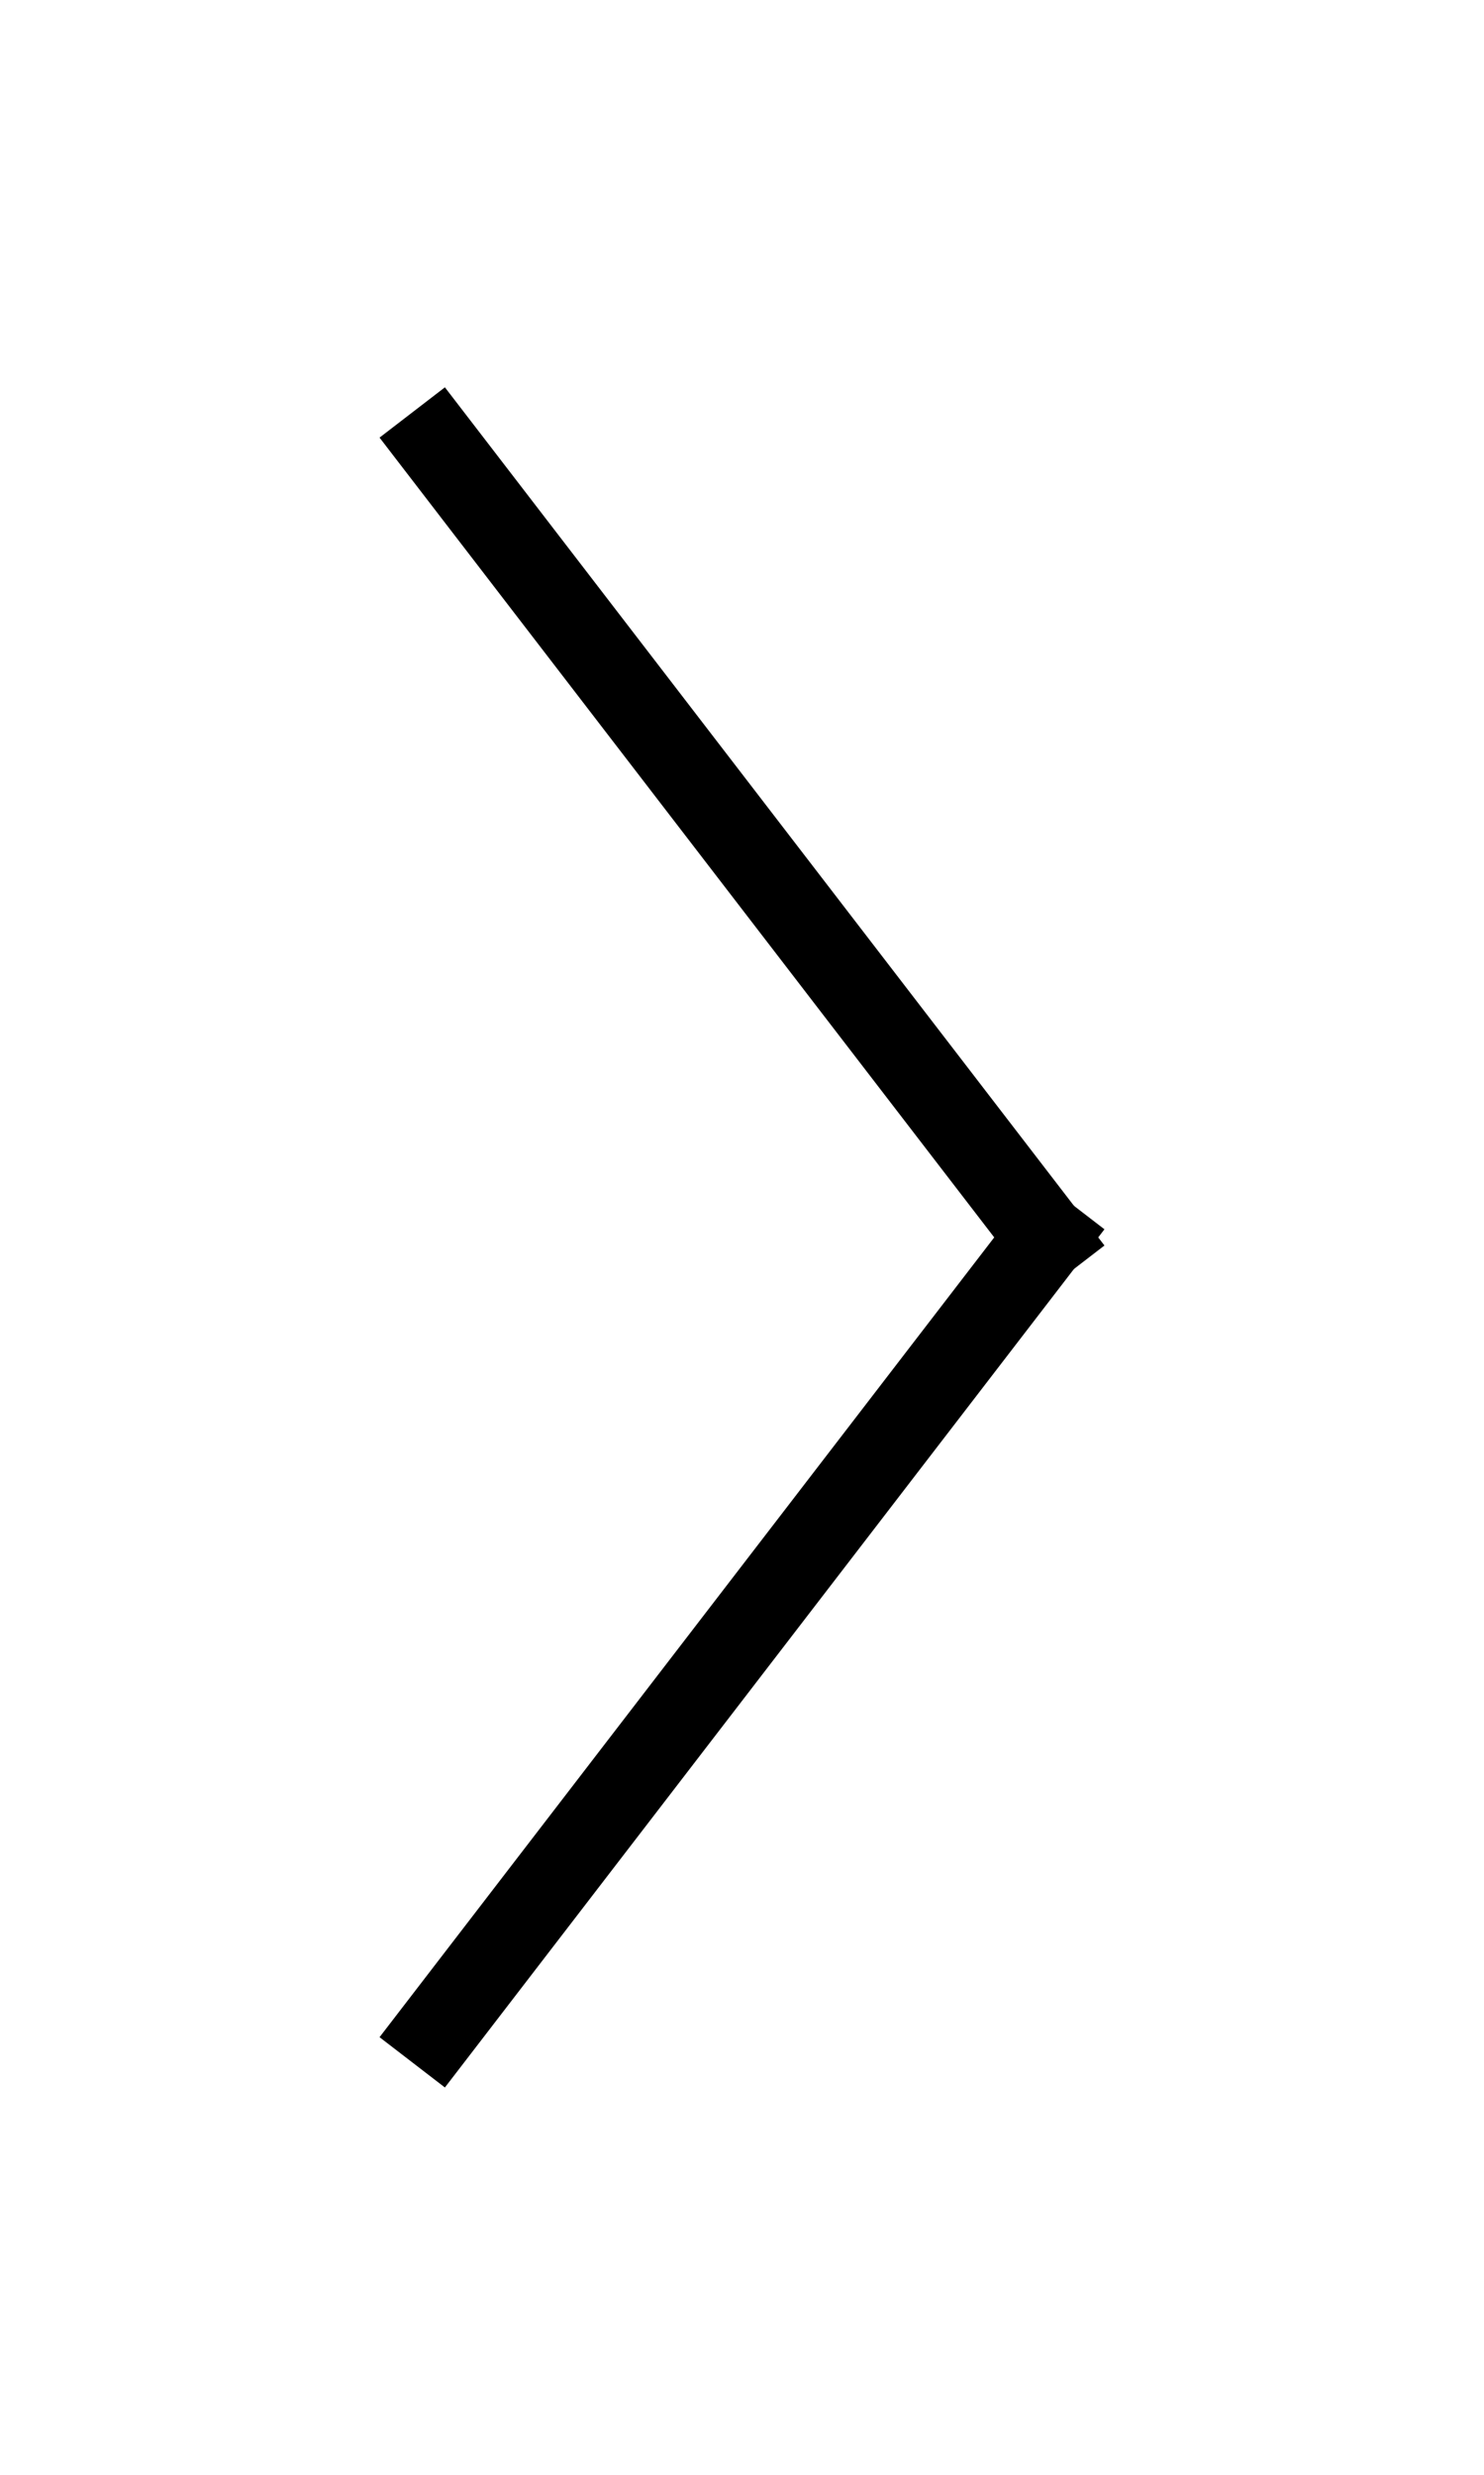 <svg width="18" height="30" viewBox="0 0 18 30" fill="none" xmlns="http://www.w3.org/2000/svg">
<g filter="url(#filter0_d_2896_1695)">
<path d="M5 1L13 11.403" stroke="black"/>
<path d="M5 21L13 10.597" stroke="black"/>
</g>
<defs>
<filter id="filter0_d_2896_1695" x="0.695" y="0.604" width="16.609" height="28.793" filterUnits="userSpaceOnUse" color-interpolation-filters="sRGB">
<feFlood flood-opacity="0" result="BackgroundImageFix"/>
<feColorMatrix in="SourceAlpha" type="matrix" values="0 0 0 0 0 0 0 0 0 0 0 0 0 0 0 0 0 0 127 0" result="hardAlpha"/>
<feOffset dy="4"/>
<feGaussianBlur stdDeviation="2"/>
<feComposite in2="hardAlpha" operator="out"/>
<feColorMatrix type="matrix" values="0 0 0 0 0 0 0 0 0 0 0 0 0 0 0 0 0 0 0.25 0"/>
<feBlend mode="normal" in2="BackgroundImageFix" result="effect1_dropShadow_2896_1695"/>
<feBlend mode="normal" in="SourceGraphic" in2="effect1_dropShadow_2896_1695" result="shape"/>
</filter>
</defs>
</svg>
